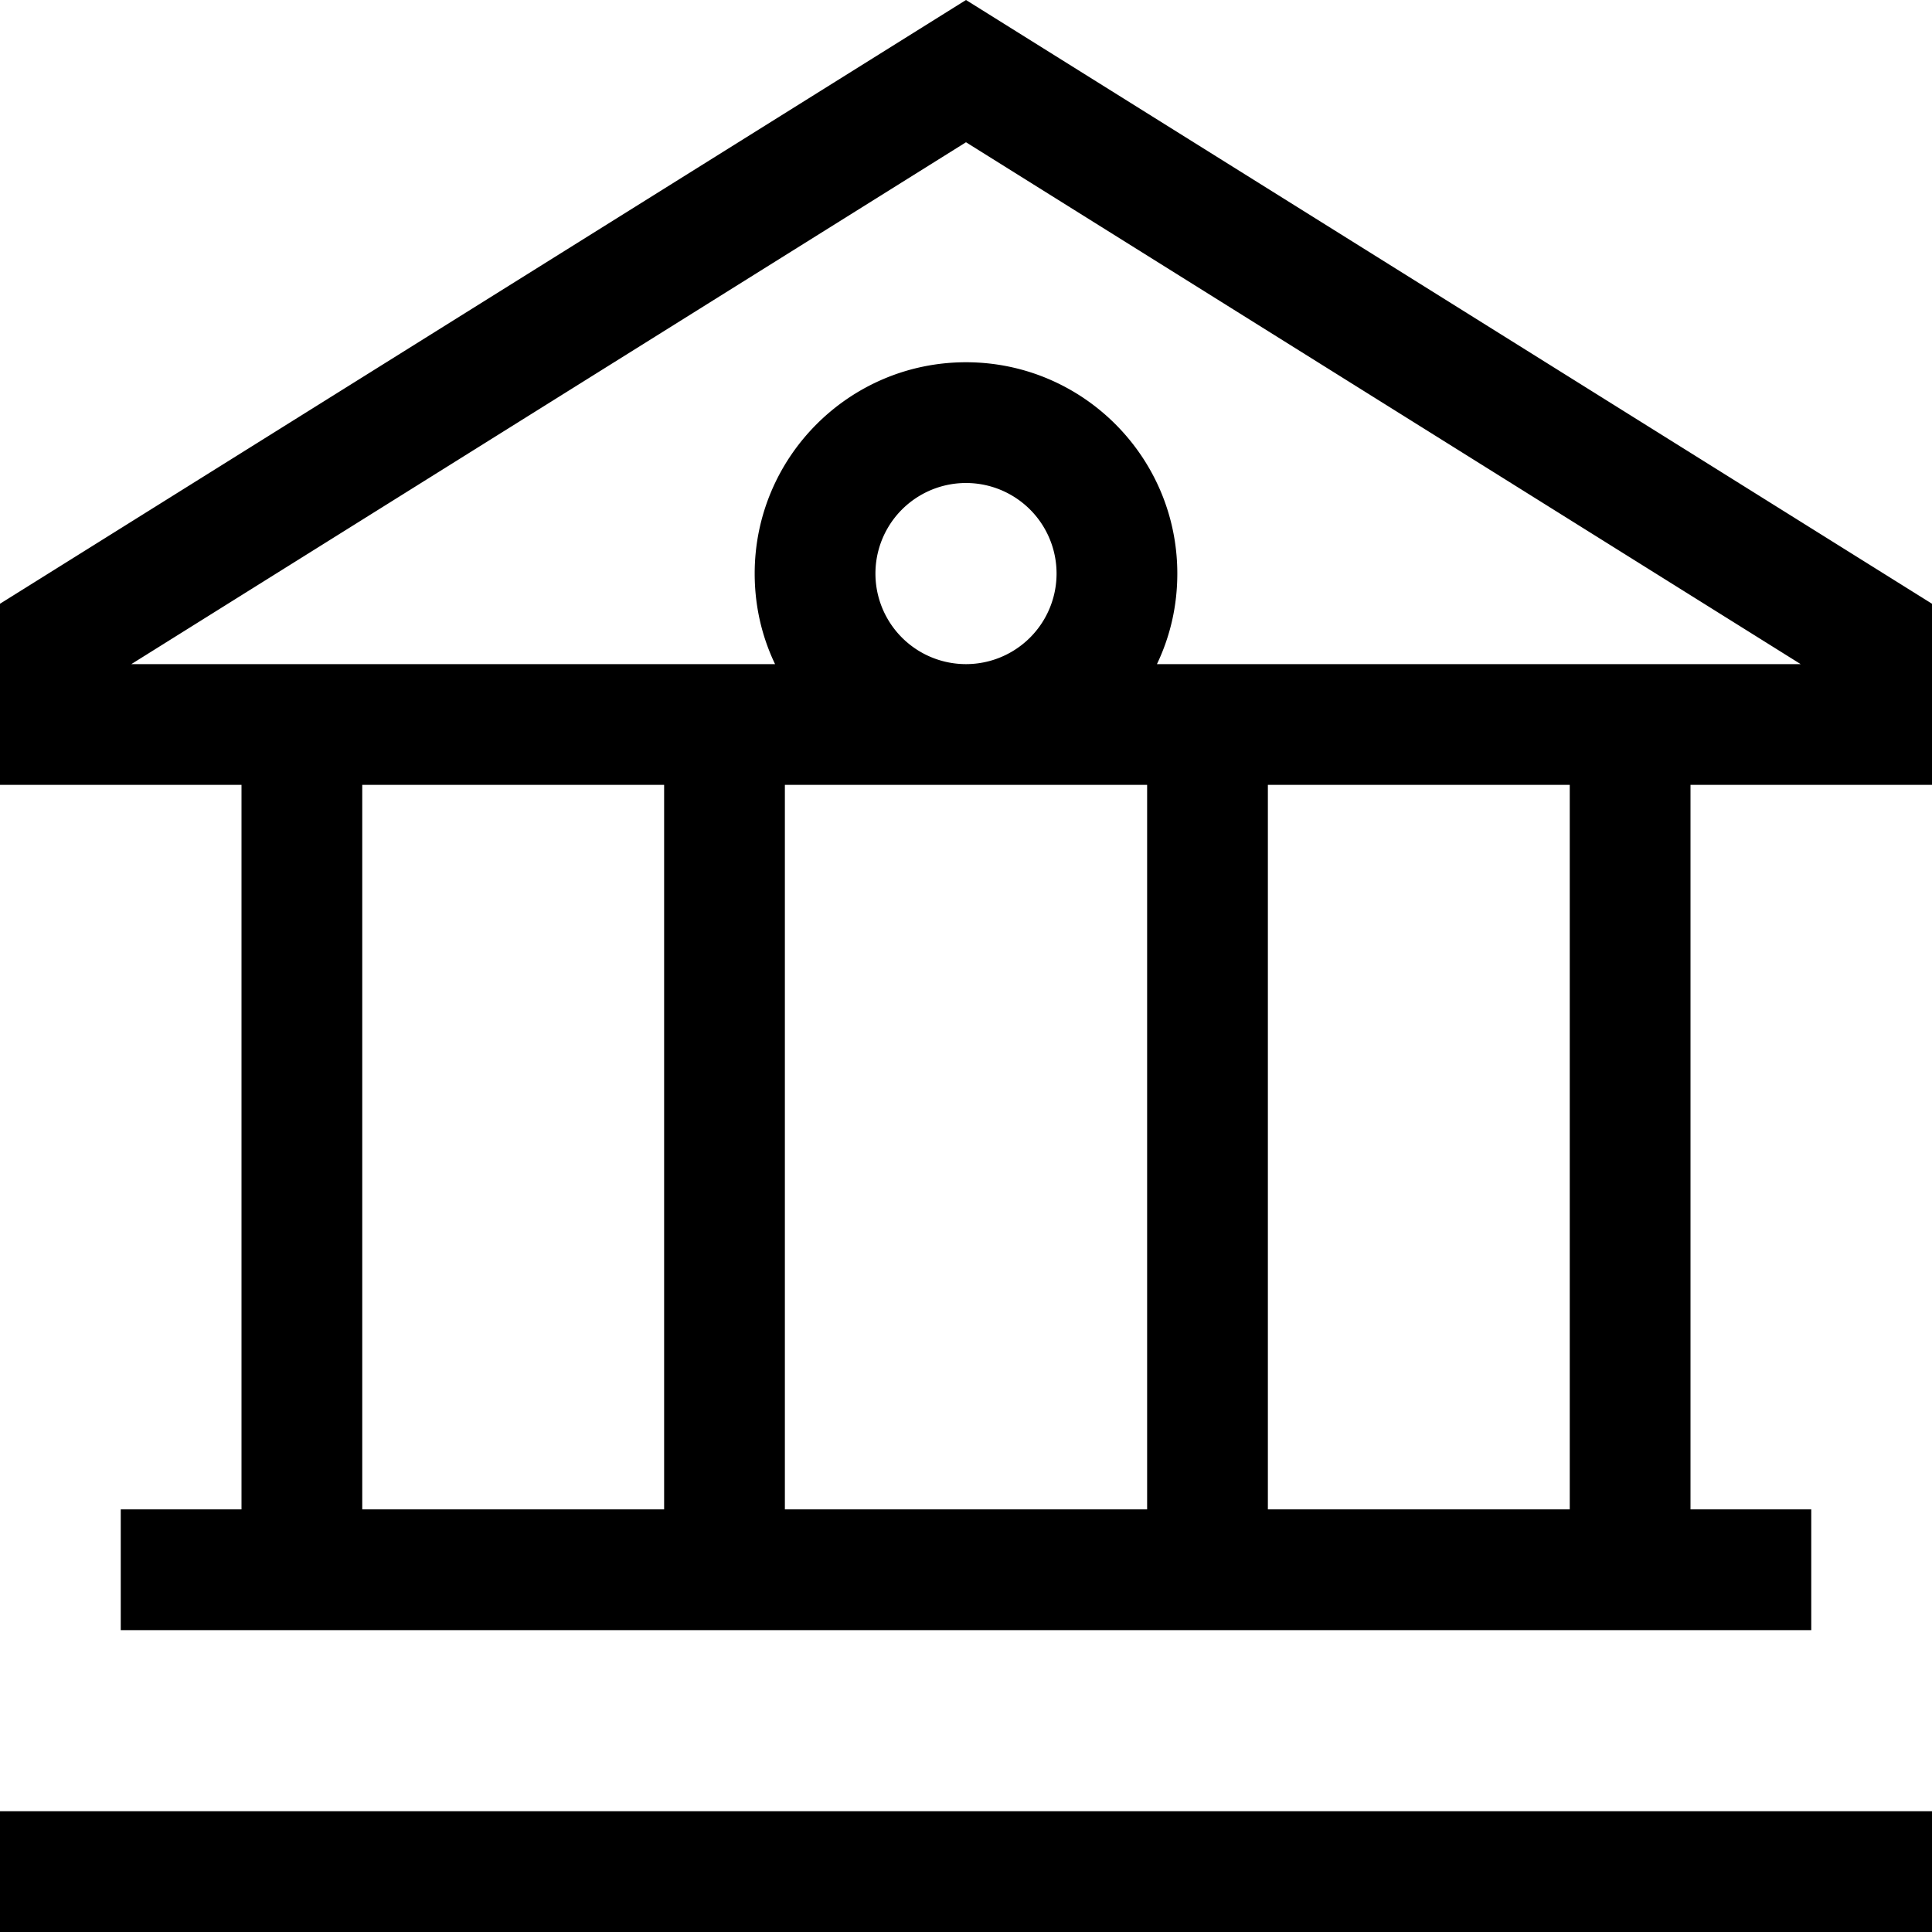 <svg xmlns="http://www.w3.org/2000/svg" viewBox="0 0 512 512"><!--! Font Awesome Pro 7.0.0 by @fontawesome - https://fontawesome.com License - https://fontawesome.com/license (Commercial License) Copyright 2025 Fonticons, Inc. --><path fill="currentColor" d="M512 208l-64 0 0 192 32 0 0 32-448 0 0-32 32 0 0-192-64 0 0-48 256-160 256 160 0 48zm-176 0l0 192 80 0 0-192-80 0zM208 400l96 0 0-192-96 0 0 192zm-2.6-224c-3.5-7.3-5.4-15.4-5.4-24 0-30.9 25.1-56 56-56s56 25.1 56 56c0 8.6-1.9 16.7-5.4 24L477.2 176 256 37.7 34.8 176 205.4 176zm50.6 0a24 24 0 1 0 0-48 24 24 0 1 0 0 48zM96 208l0 192 80 0 0-192-80 0zM16 480l496 0 0 32-512 0 0-32 16 0z"/></svg>